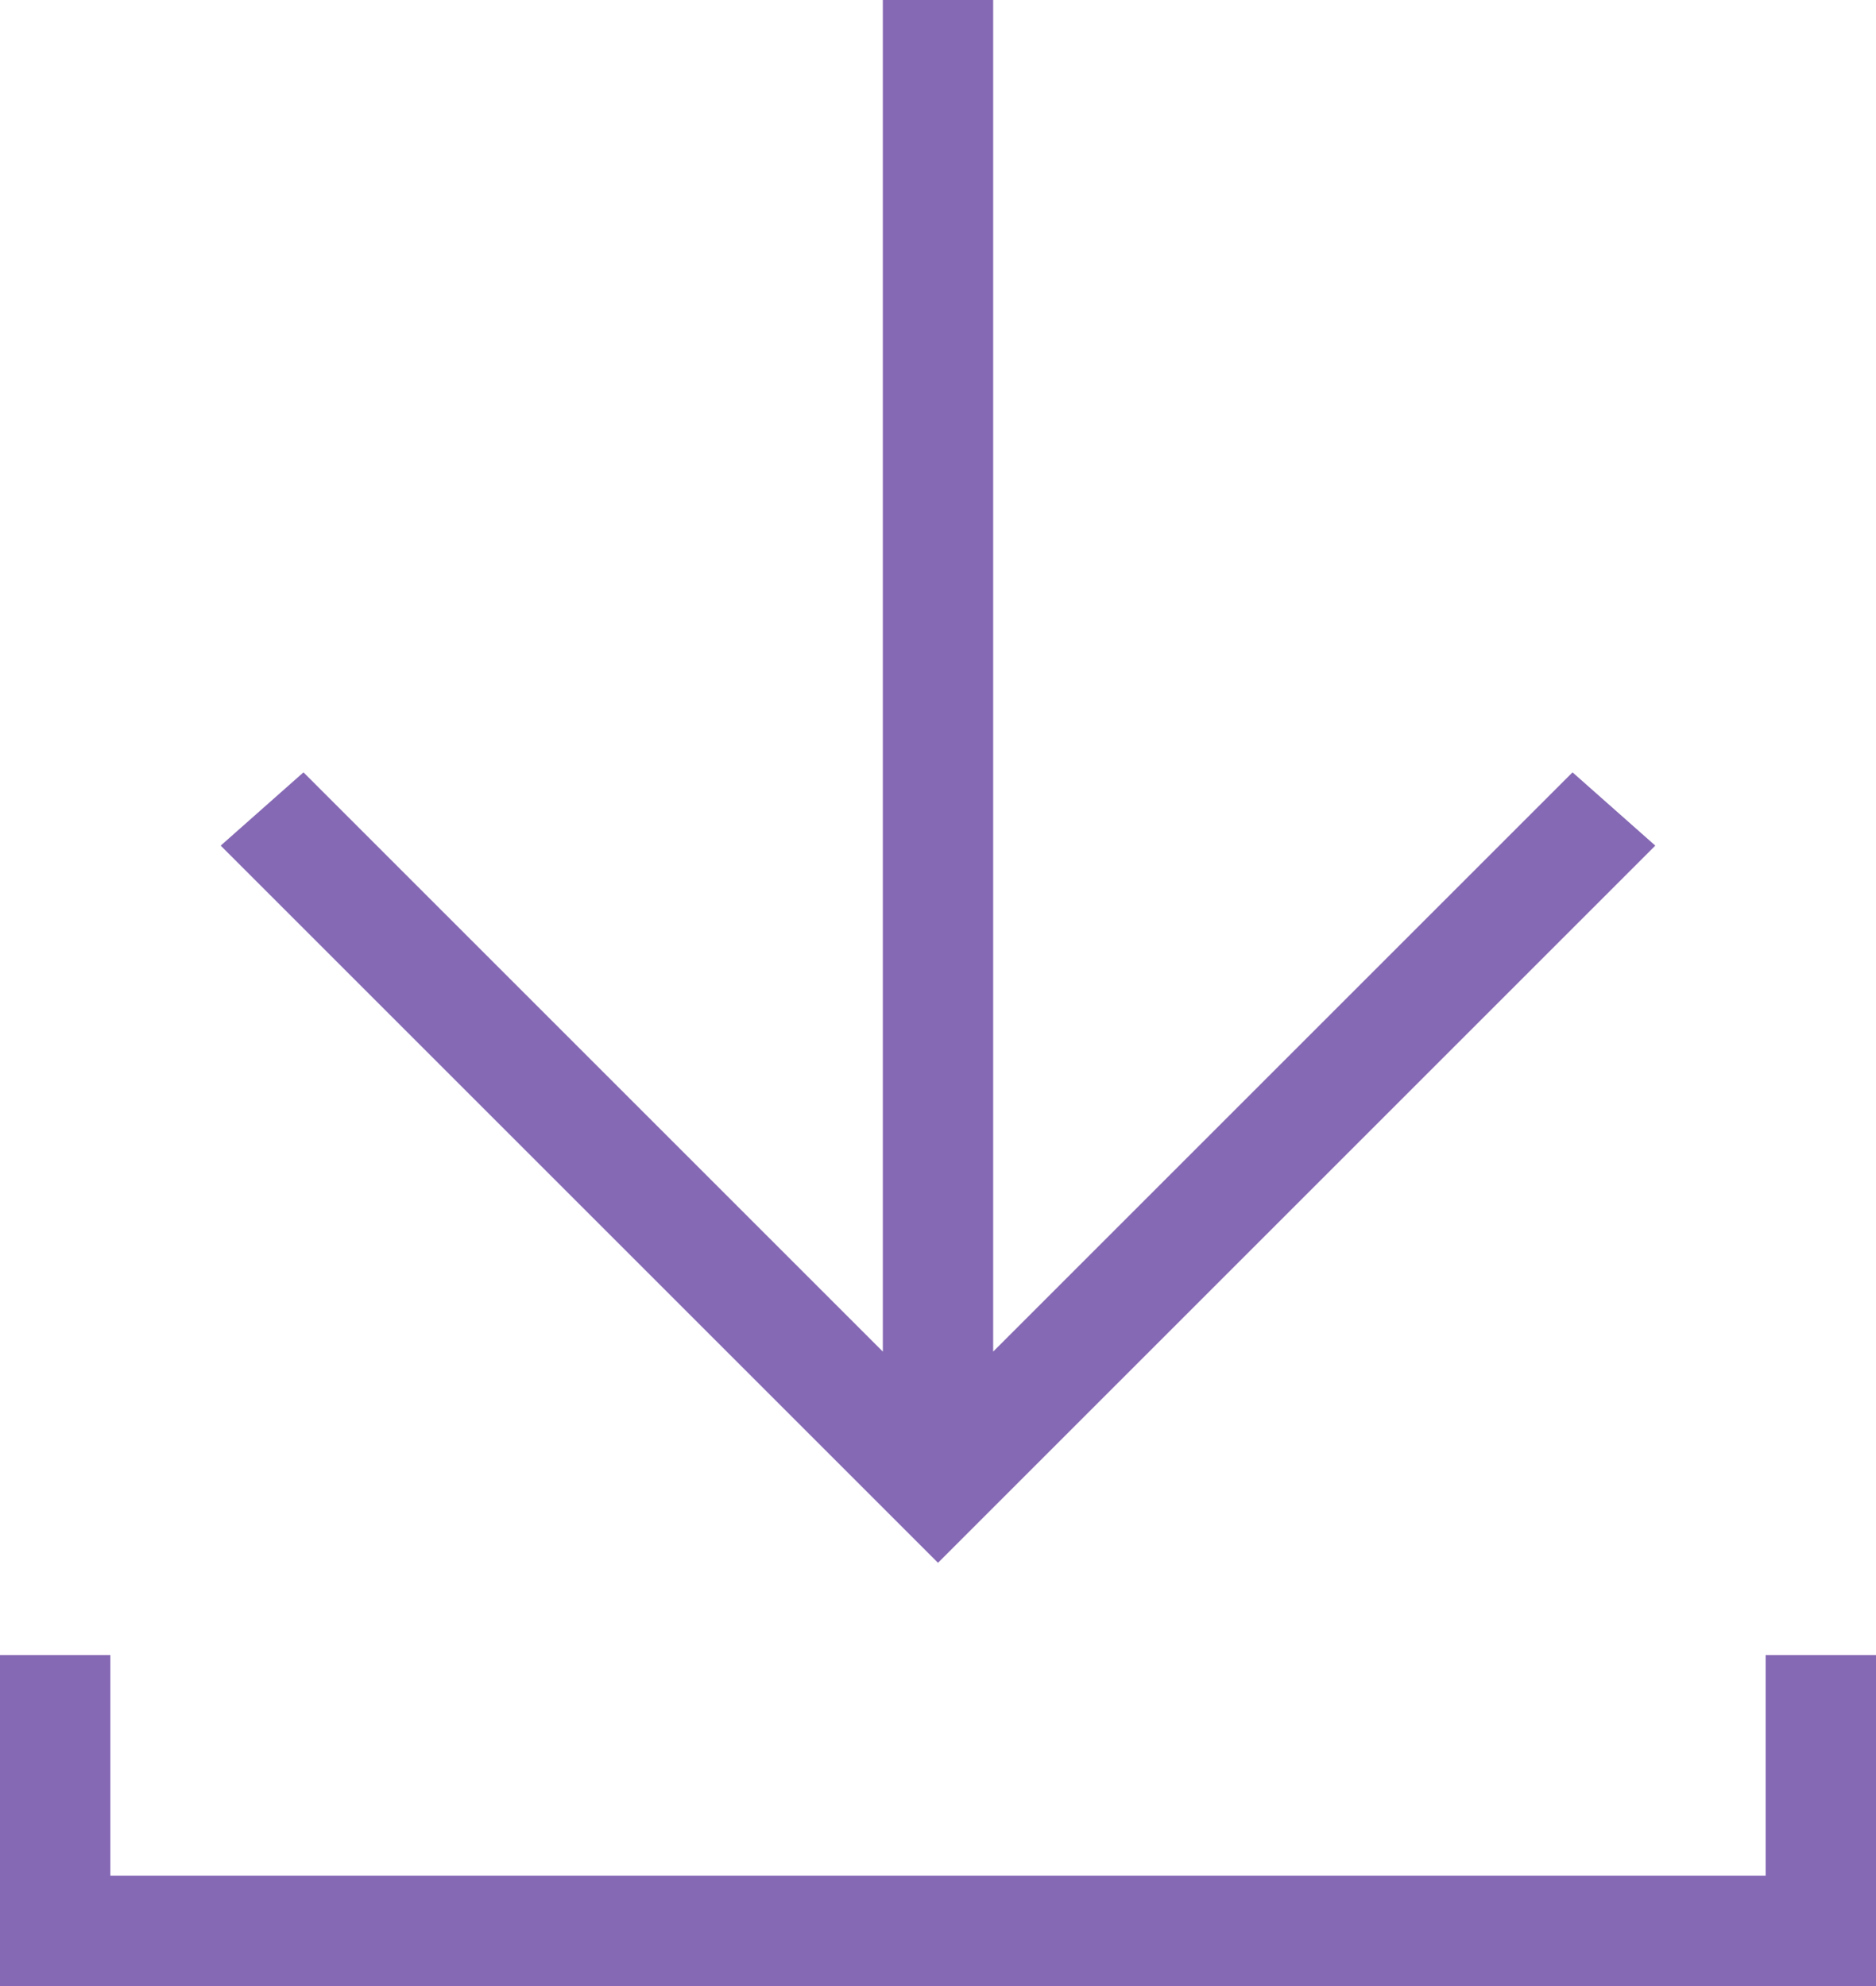 <svg width="17" height="18" viewBox="0 0 17 18" fill="none" xmlns="http://www.w3.org/2000/svg">
<path d="M9 0V12.25L14.25 7L15 7.664L8.5 14.164L2 7.664L2.75 7L8 12.25V0H9ZM0 15H1V17H16V15H17V18H0V15Z" fill="#8569B4"/>
</svg>
